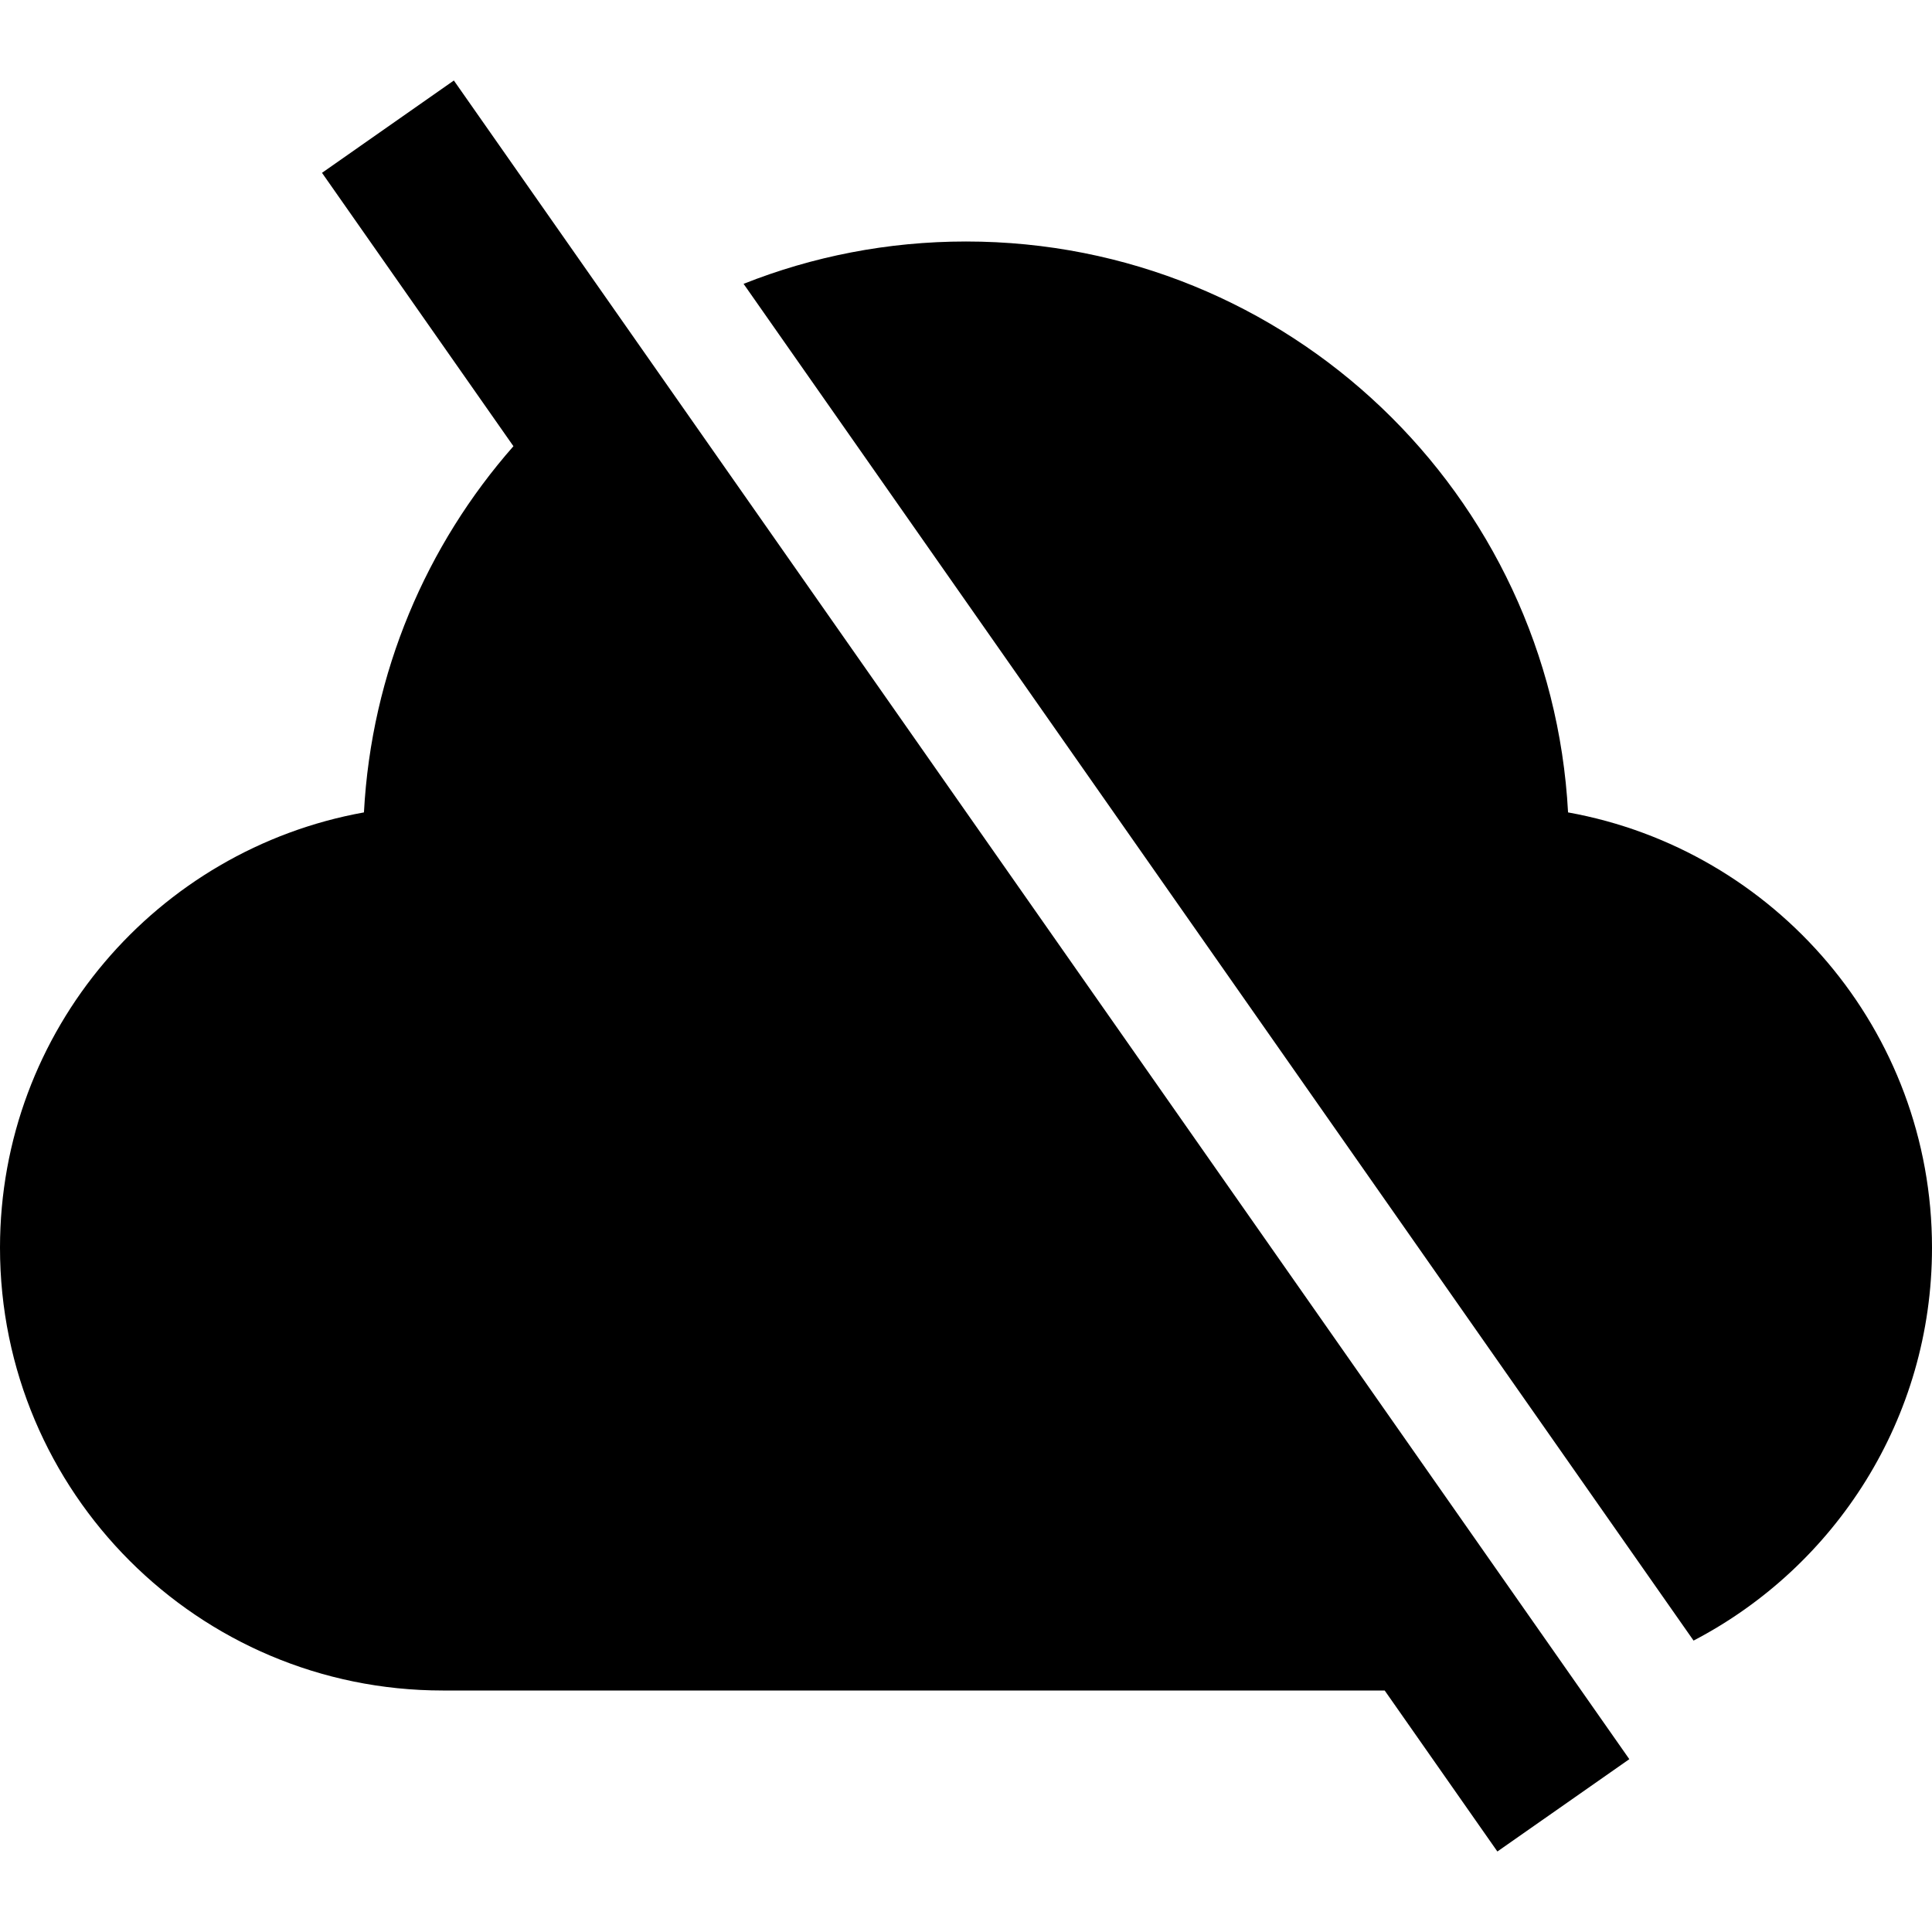 <svg width="24" height="24" xmlns="http://www.w3.org/2000/svg" fill-rule="evenodd" clip-rule="evenodd"><path d="M6.378 5.543l-2.378-3.396 1.638-1.147 14.602 20.853-1.639 1.147-1.4-2h-11.701c-3.037 0-5.5-2.463-5.5-5.5 0-2.702 1.951-4.945 4.521-5.408.093-1.74.778-3.322 1.857-4.549zm2.859-2.017c.854-.339 1.787-.526 2.763-.526 4.006 0 7.267 3.141 7.479 7.092 2.57.463 4.521 2.706 4.521 5.408 0 2.121-1.202 3.963-2.962 4.88l-11.801-16.854z"/></svg>